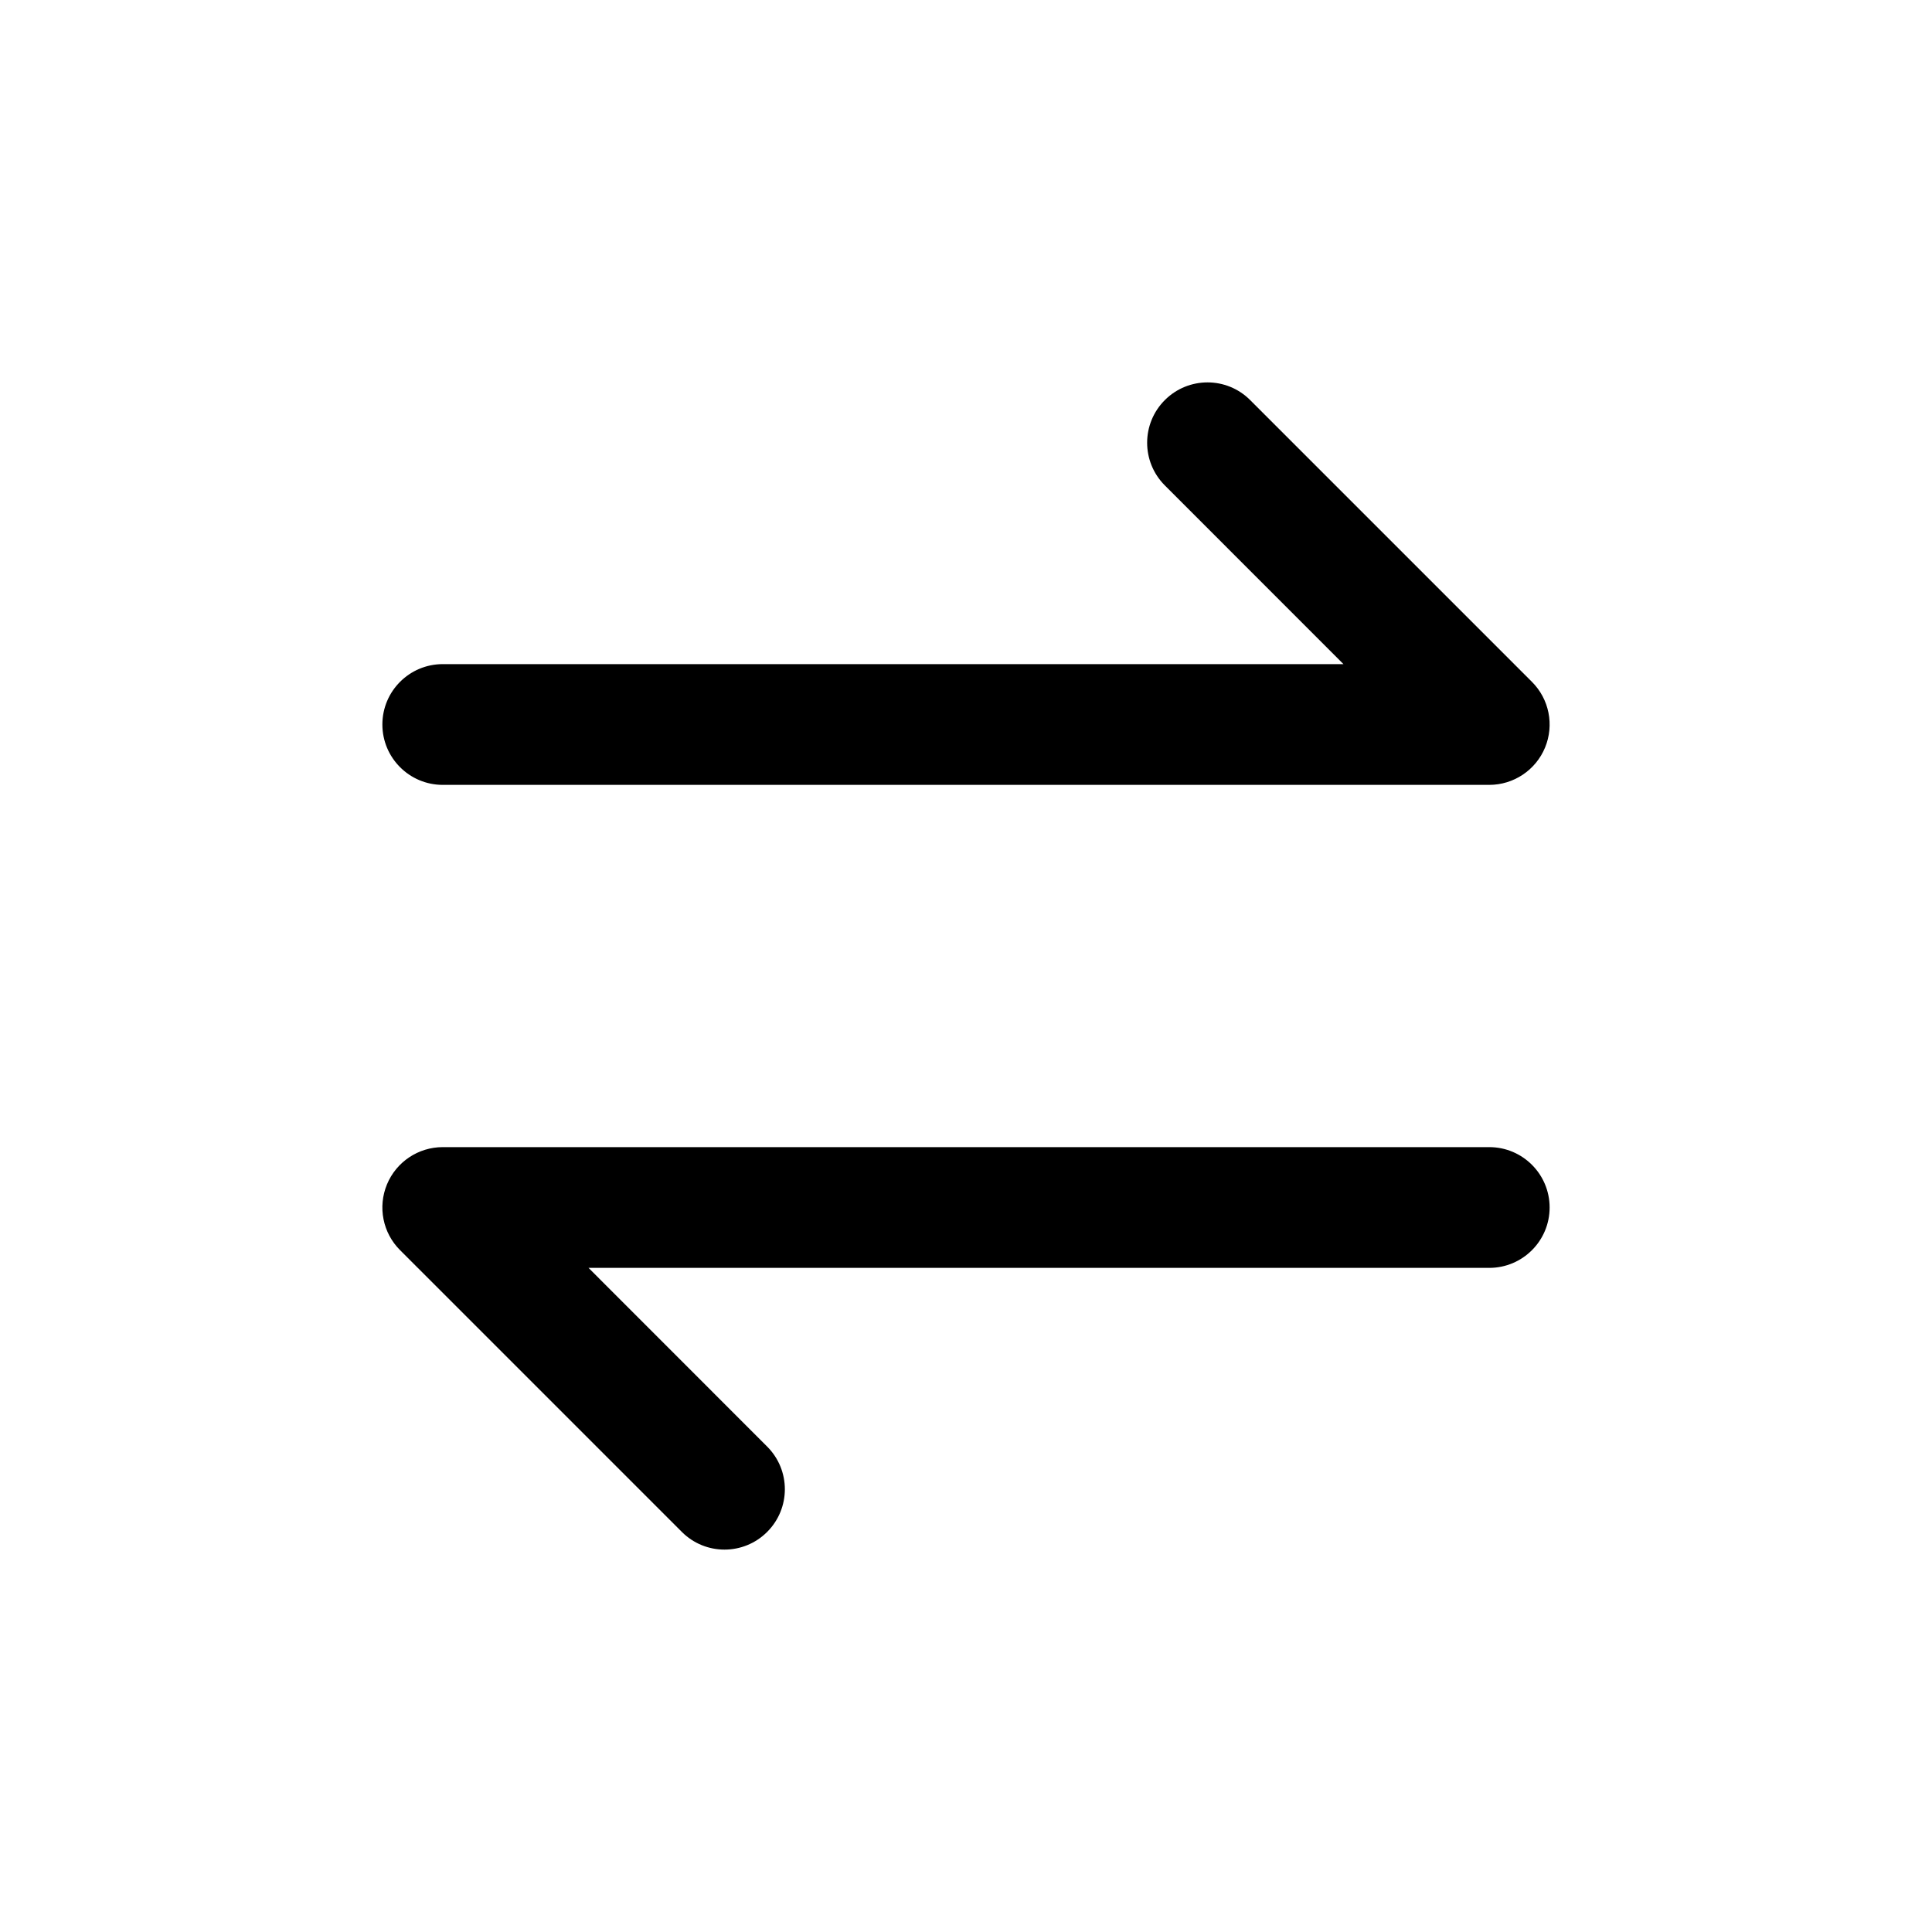 <svg width="24" height="24" viewBox="0 0 24 24" fill="none" xmlns="http://www.w3.org/2000/svg">
  <path
    d="M15.53 4.97C15.238 4.677 14.763 4.677 14.47 4.97C14.177 5.263 14.177 5.737 14.47 6.03L16.689 8.25H5.5C5.086 8.25 4.75 8.586 4.75 9C4.75 9.414 5.086 9.75 5.5 9.75H18.5C18.803 9.75 19.077 9.567 19.193 9.287C19.309 9.007 19.245 8.684 19.03 8.47L15.53 4.97Z"
    fill="currentColor" />
  <path
    d="M8.47 19.03C8.763 19.323 9.237 19.323 9.53 19.03C9.823 18.737 9.823 18.263 9.53 17.97L7.311 15.75H18.5C18.914 15.75 19.25 15.414 19.25 15C19.25 14.586 18.914 14.25 18.5 14.25H5.5C5.197 14.25 4.923 14.433 4.807 14.713C4.691 14.993 4.755 15.316 4.97 15.53L8.47 19.03Z"
    fill="currentColor" />
</svg>